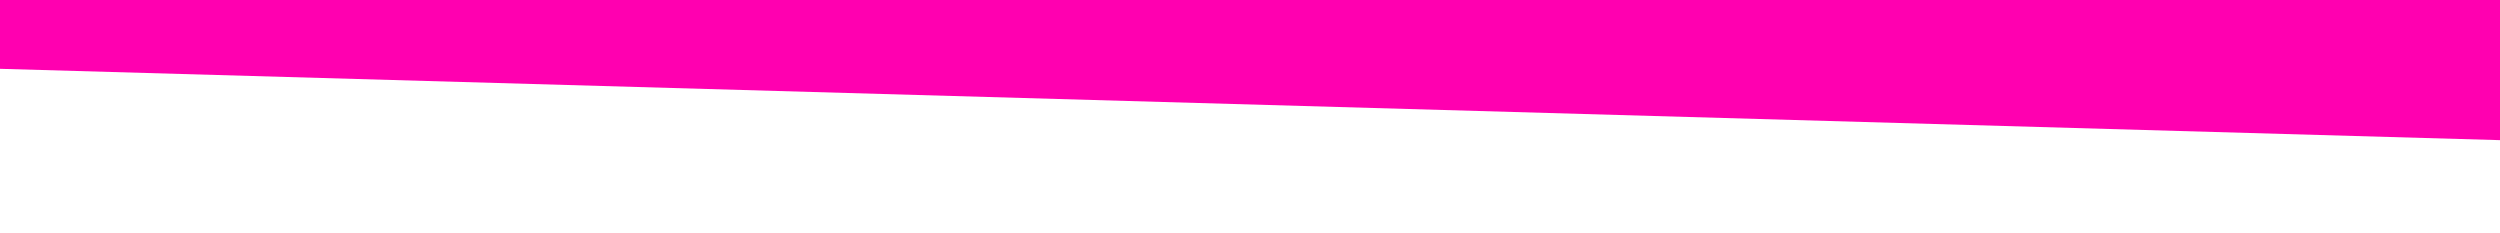 <svg xmlns="http://www.w3.org/2000/svg" style="background:#1C0B47" viewBox="0 0 1072 100">
  <path fill="#FF00B0" fill-rule="evenodd" d="M-32.89 28.57l1125.7 32.12-.56-86.4S63.21-58.09-32.89-55.86c-96.1 2.22 0 84.43 0 84.43z"/>
</svg>
